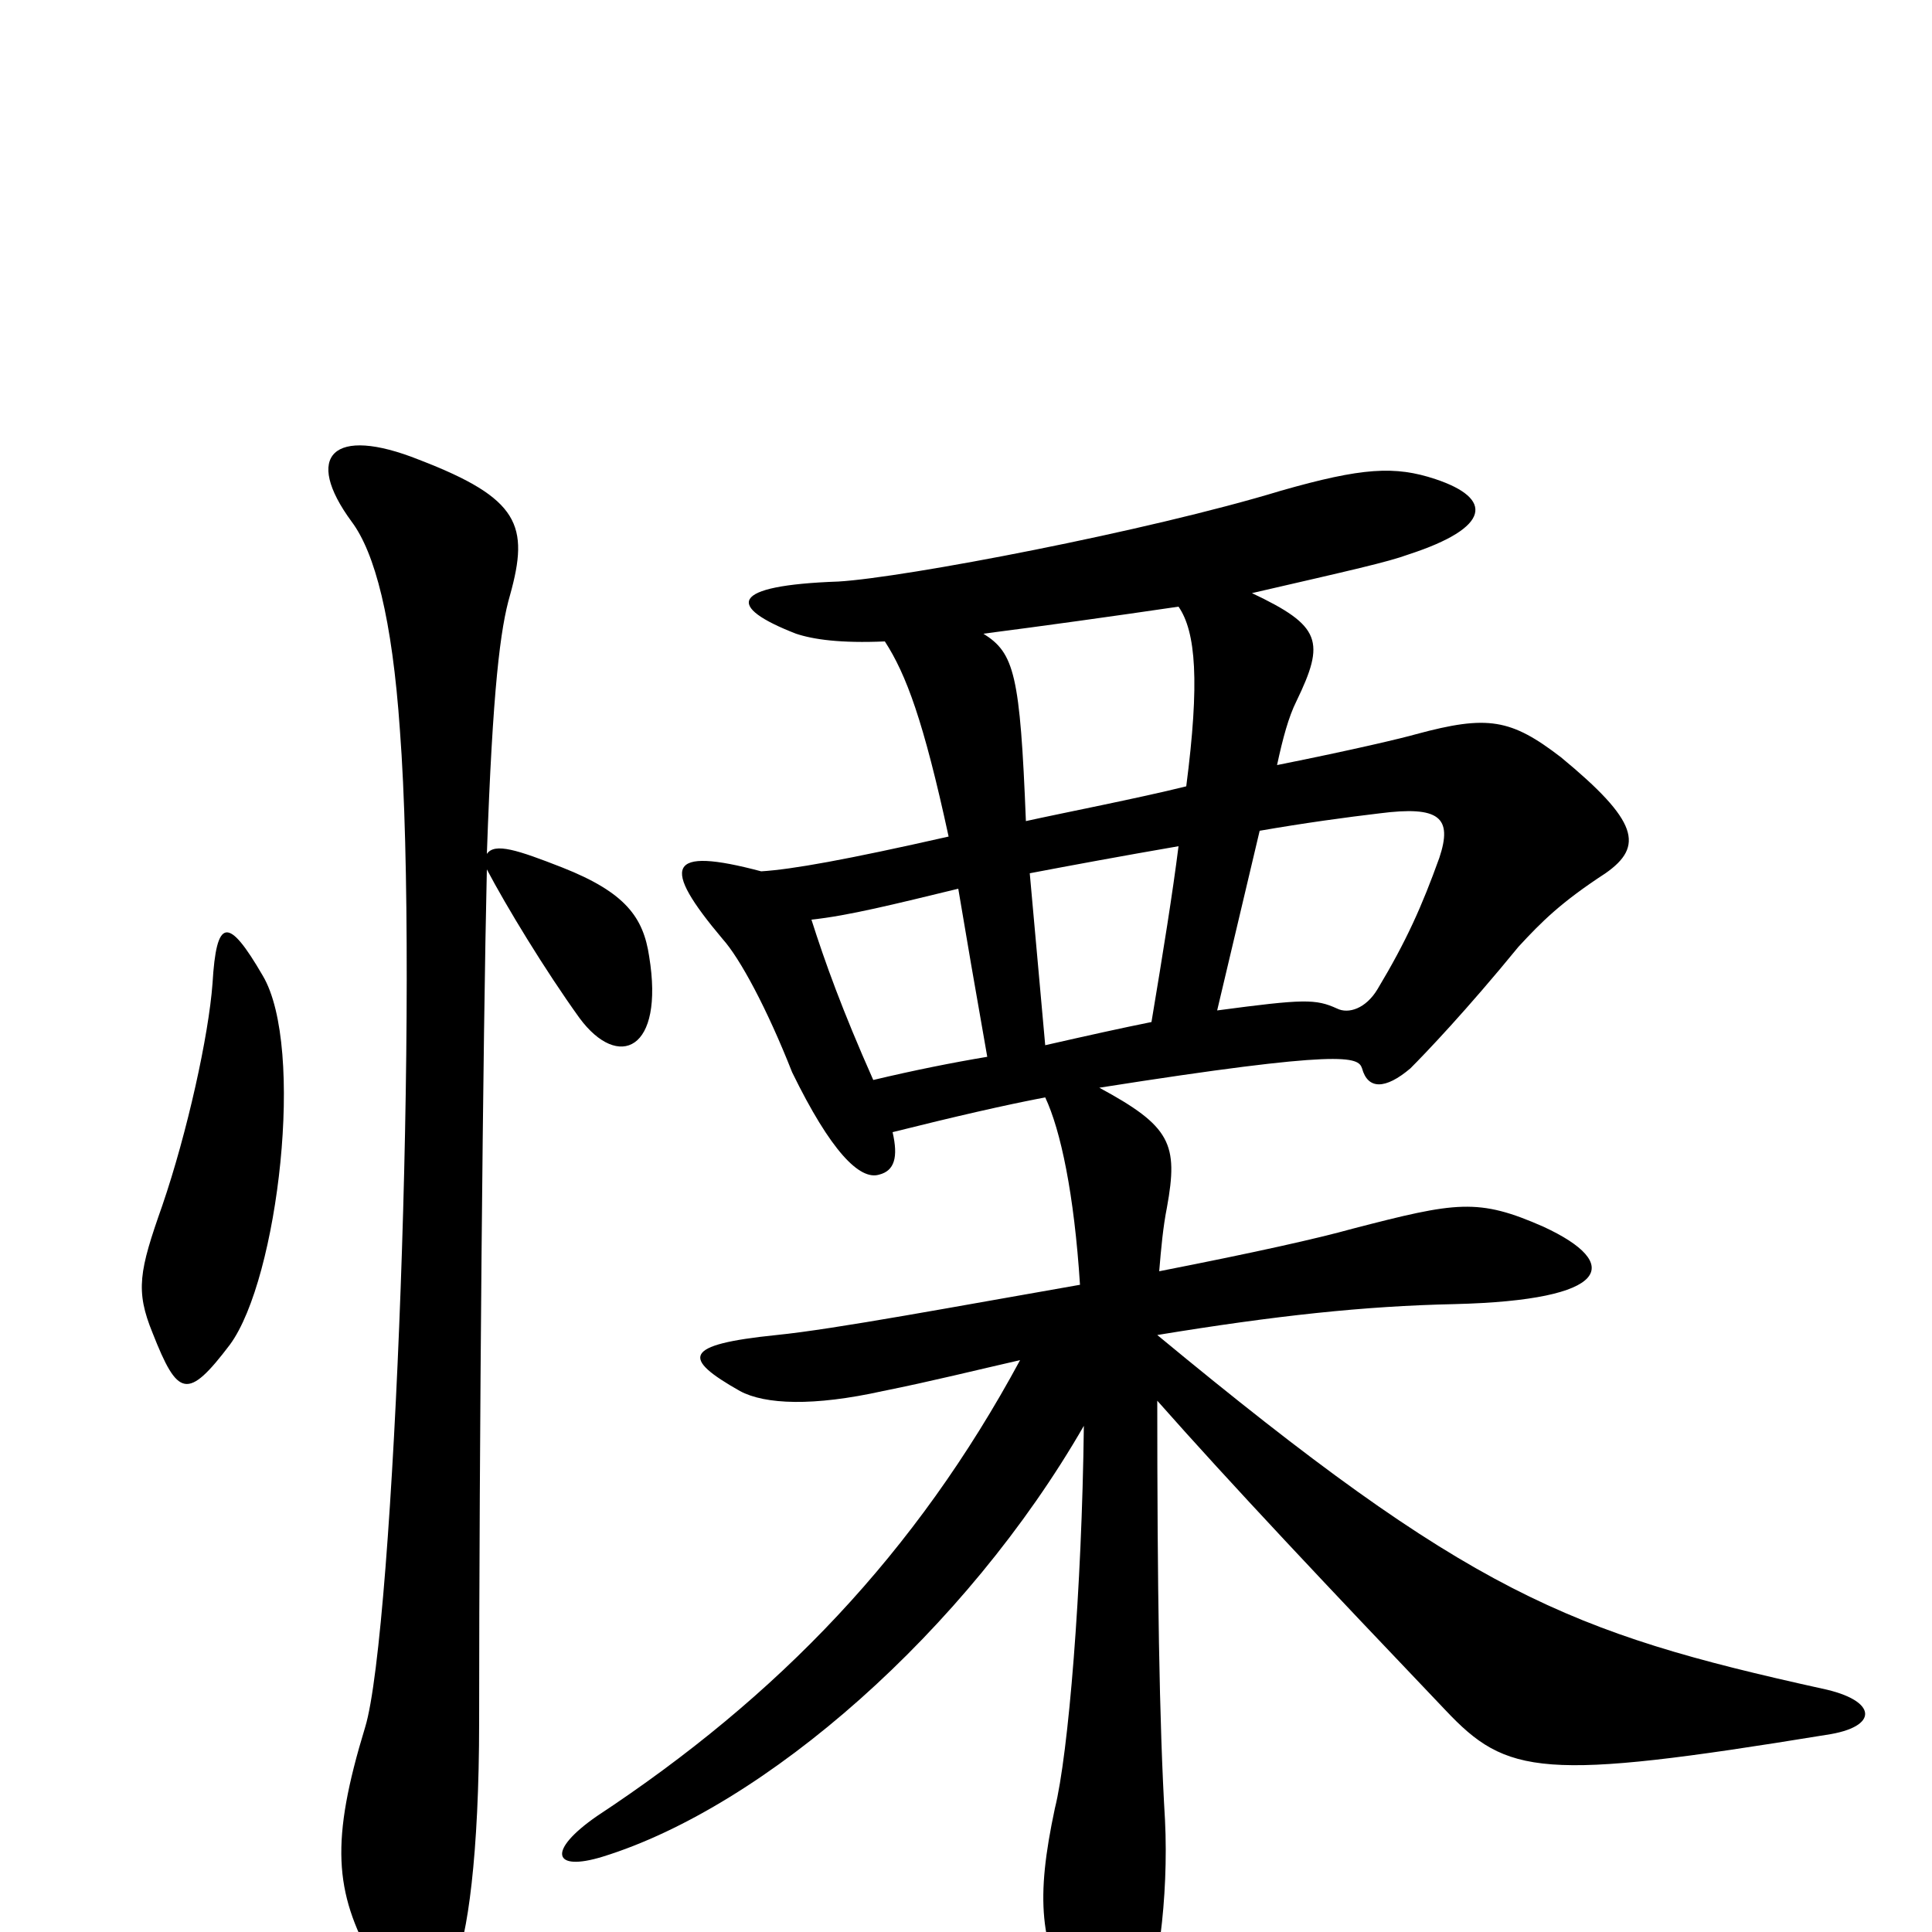 <svg xmlns="http://www.w3.org/2000/svg" viewBox="0 -1000 1000 1000">
	<path fill="#000000" d="M420 -524C439 -526 463 -532 496 -540C500 -516 505 -487 511 -453C493 -450 473 -446 452 -441C436 -477 427 -502 420 -524ZM596 -471C581 -468 563 -464 541 -459L533 -548C554 -552 581 -557 610 -562C607 -538 602 -507 596 -471ZM652 -570C675 -574 697 -577 714 -579C745 -583 752 -577 745 -556C736 -531 728 -513 713 -488C707 -478 698 -475 692 -478C681 -483 675 -483 630 -477ZM614 -593C590 -587 549 -579 531 -575C528 -651 525 -662 509 -672C540 -676 576 -681 610 -686C619 -673 621 -647 614 -593ZM600 -342C601 -354 602 -365 604 -375C610 -408 606 -417 569 -437C696 -457 703 -453 705 -447C708 -436 717 -436 730 -447C738 -455 759 -477 786 -510C798 -523 808 -533 831 -548C851 -562 848 -575 808 -608C782 -628 770 -630 733 -620C726 -618 701 -612 661 -604C664 -618 667 -629 671 -637C686 -668 684 -676 648 -693C700 -705 718 -709 729 -713C772 -727 773 -742 743 -752C722 -759 705 -758 663 -746C594 -725 468 -701 434 -699C377 -697 376 -686 412 -672C421 -669 435 -667 458 -668C469 -651 478 -627 491 -567C438 -555 410 -550 394 -549C345 -562 342 -552 374 -514C383 -504 397 -478 410 -445C430 -404 445 -389 455 -392C463 -394 465 -401 462 -414C494 -422 520 -428 541 -432C549 -415 556 -382 559 -335C496 -324 432 -312 402 -309C353 -304 353 -297 383 -280C396 -273 421 -272 457 -280C482 -285 506 -291 528 -296C474 -196 403 -122 309 -60C283 -42 286 -31 312 -39C396 -65 500 -156 561 -262C560 -177 553 -92 546 -64C536 -17 538 6 556 39C568 62 577 63 590 43C599 28 605 -18 603 -58C600 -108 599 -180 599 -275C637 -232 687 -179 748 -115C780 -81 798 -78 945 -102C973 -106 972 -120 943 -126C812 -155 761 -175 599 -309C660 -319 706 -324 753 -325C834 -327 840 -346 799 -365C765 -380 754 -378 700 -364C682 -359 651 -352 600 -342ZM136 -495C118 -526 112 -525 110 -491C108 -464 97 -414 84 -376C72 -342 70 -332 79 -310C92 -277 97 -275 119 -304C144 -338 158 -458 136 -495ZM252 -550C262 -531 282 -498 300 -473C320 -446 344 -456 336 -505C333 -525 324 -538 291 -551C268 -560 256 -564 252 -558C255 -644 259 -675 264 -692C274 -728 269 -742 217 -762C172 -780 157 -764 182 -730C194 -714 203 -680 207 -622C217 -491 204 -155 189 -106C171 -47 173 -21 193 15C212 48 223 49 235 18C242 3 248 -40 248 -109C248 -250 250 -466 252 -550Z"/>
</svg>